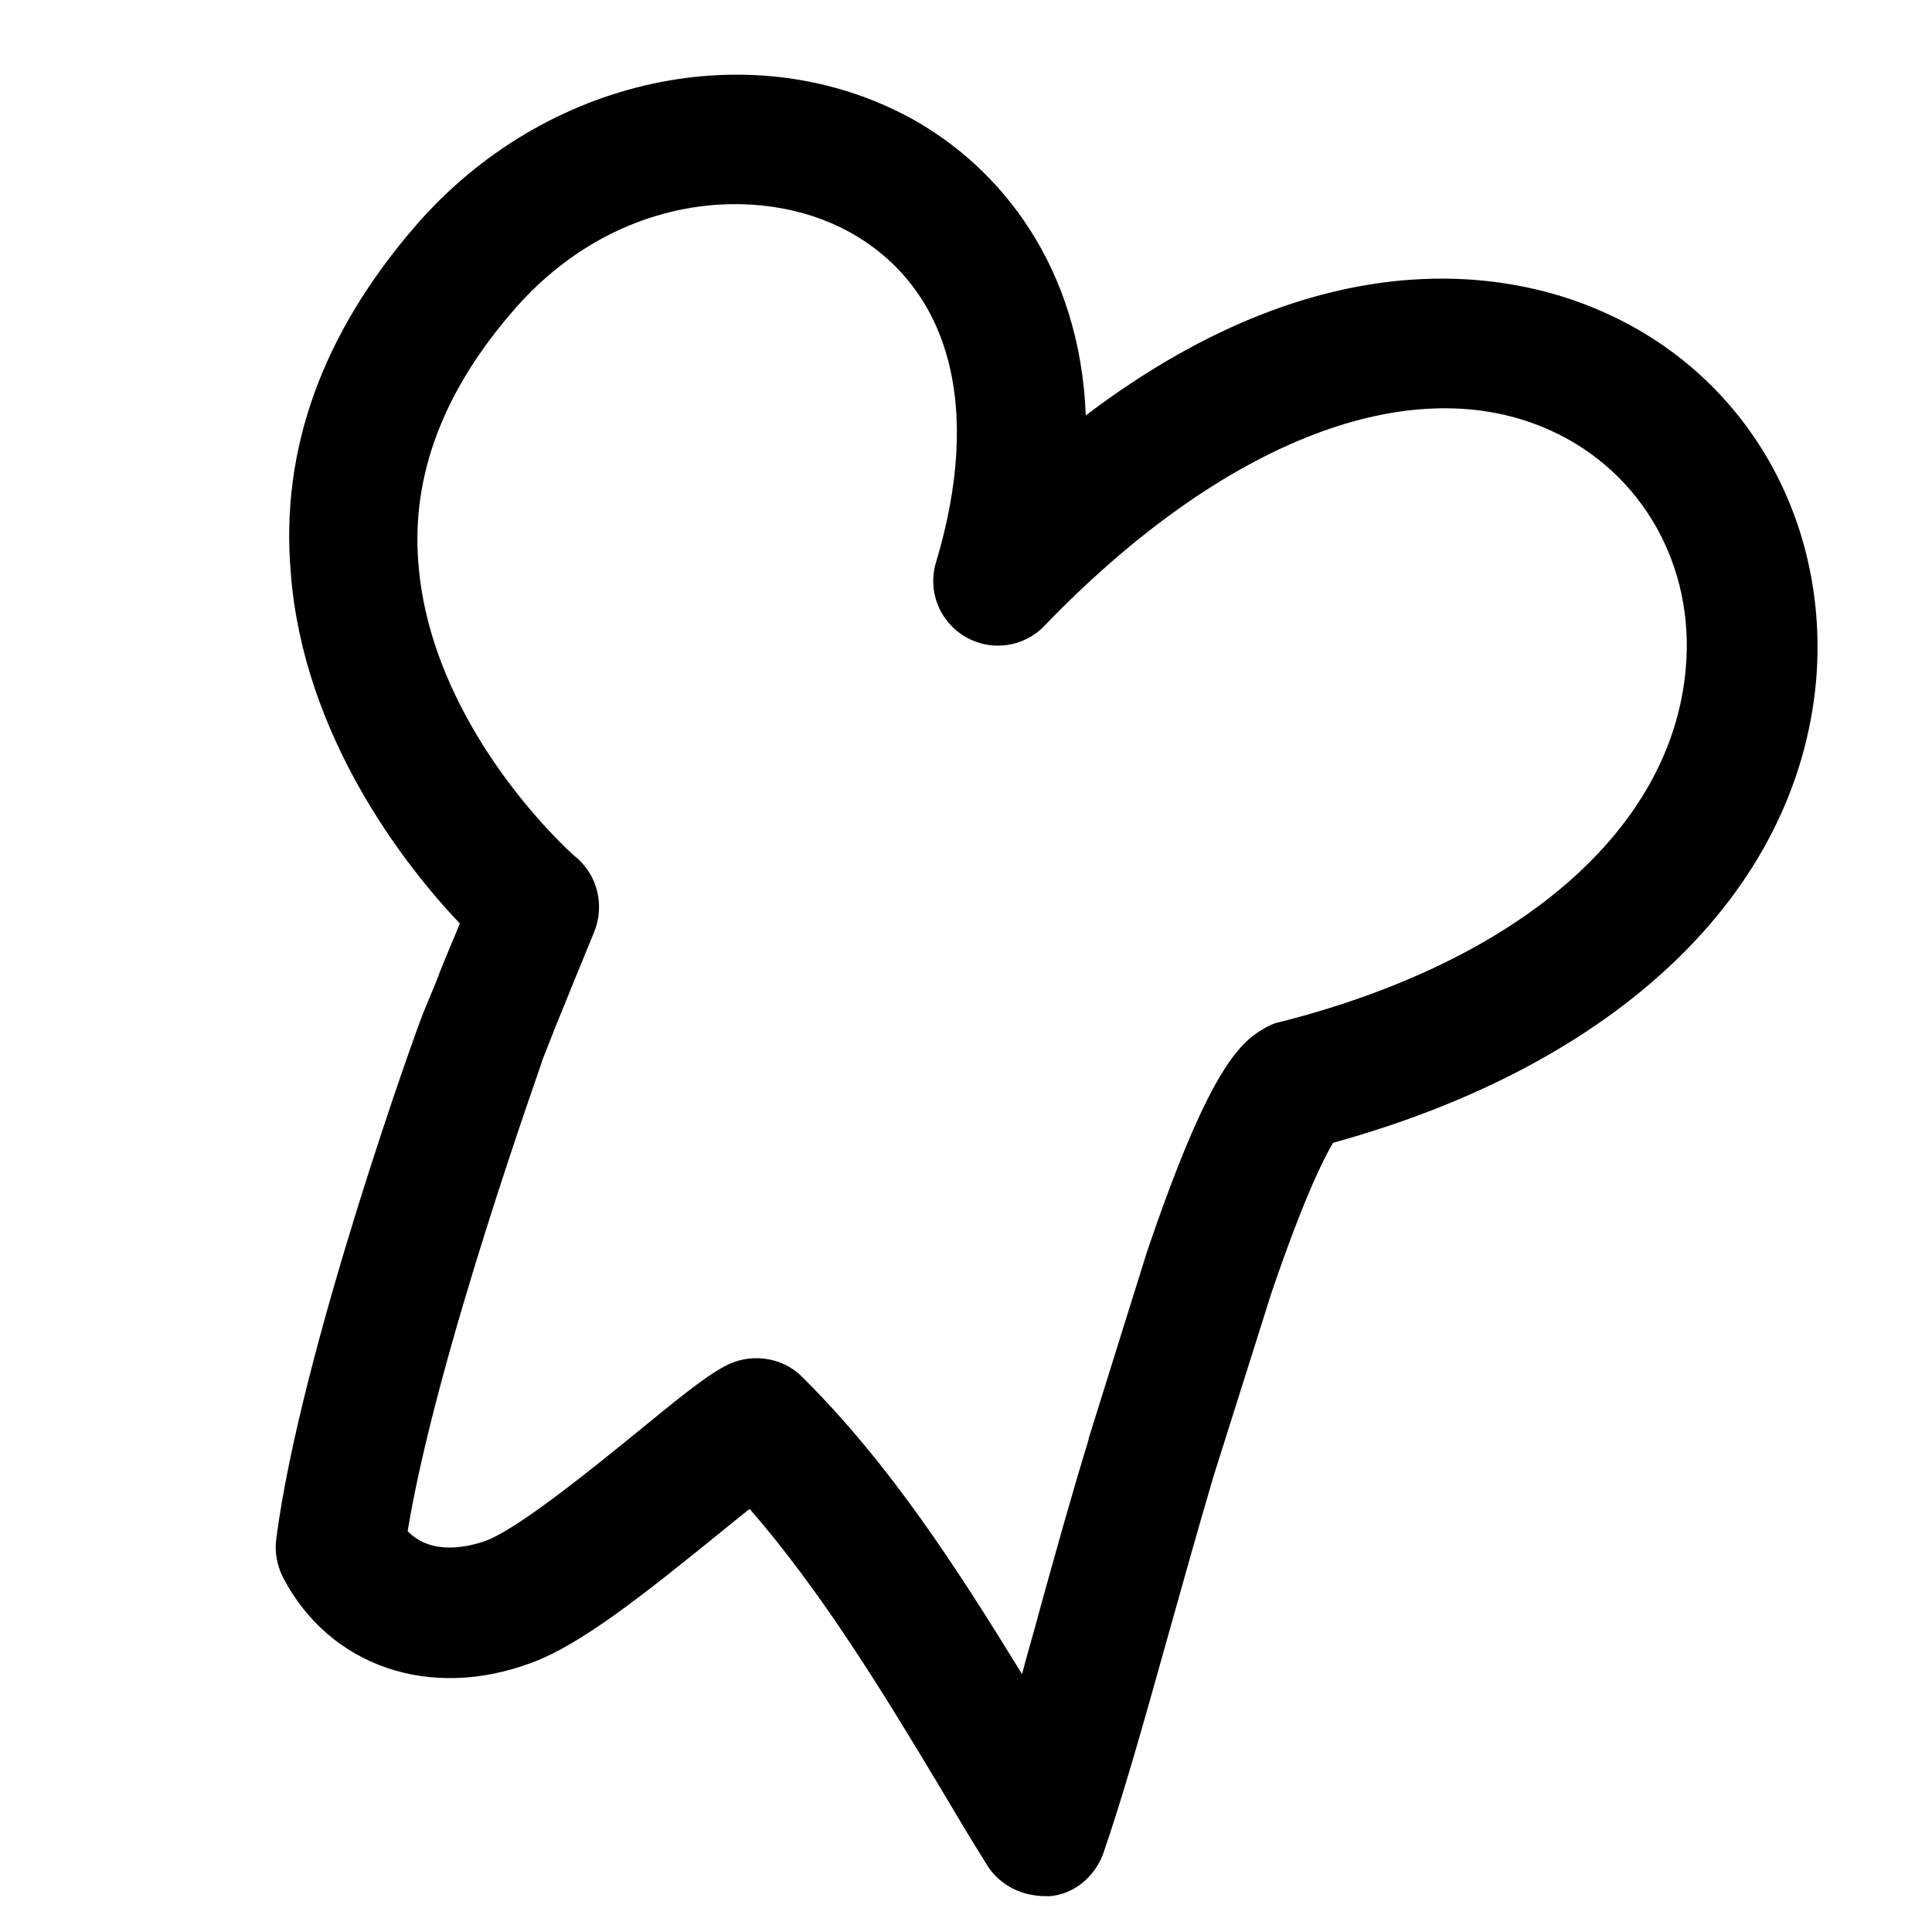 <svg
  xmlns="http://www.w3.org/2000/svg"
  viewBox="0 0 1024 1024"
  width="1em"
  height="1em"
  fill="currentColor">
  <title id="title">Bone</title>
  <path d="M541.696 1003.008c-7.68-2.56-14.336-7.68-18.432-14.336-8.704-13.824-16.896-27.648-25.088-41.472-30.72-51.2-62.976-103.936-100.864-147.456-5.12 4.096-10.24 8.192-15.872 12.8-40.448 32.768-73.216 58.88-99.328 68.608-54.272 20.48-107.52 2.048-132.096-45.056-3.072-6.144-4.608-13.312-3.584-20.48 12.8-99.328 74.752-271.36 77.824-278.528l7.168-17.408c3.584-9.728 8.192-19.968 12.288-30.208-29.184-30.72-82.944-99.328-89.6-185.856C148.48 238.08 171.008 176.64 220.16 119.808 288.768 40.448 399.36 16.896 483.328 62.976c47.104 26.112 89.088 78.336 92.16 157.184 132.608-100.352 233.984-73.216 275.456-54.272C926.208 199.68 969.728 276.48 962.56 360.96c-10.24 112.64-105.472 203.264-256 244.736-4.608 7.68-15.36 28.672-32.768 79.872l-30.72 97.28c-9.216 31.232-17.408 60.928-25.088 88.064-12.288 44.032-23.04 81.92-33.28 111.616-4.608 12.288-15.36 21.504-28.672 22.528-5.12 0-9.728-0.512-14.336-2.048z m-325.632-191.488c12.8 13.312 32.768 8.192 41.472 5.12 17.408-6.656 55.296-37.376 79.872-57.344 19.456-15.872 34.816-28.672 46.08-34.816 13.312-7.68 30.72-5.632 41.472 5.12 46.592 46.08 82.432 101.888 116.736 157.696 3.072-11.776 6.656-23.552 9.728-35.328 7.68-27.648 15.872-57.344 25.6-89.088v-0.512l30.72-98.304c32.256-95.232 48.64-111.104 61.952-118.784 2.56-1.536 5.632-3.072 8.704-3.584 126.976-32.256 207.36-101.888 215.04-186.88 5.12-54.784-23.04-104.448-71.168-126.464-73.728-33.792-174.08 5.12-268.8 103.424-10.752 11.264-28.16 13.824-41.984 5.632-13.824-8.192-19.968-24.576-15.36-39.424 24.576-81.92 7.68-145.408-46.08-175.104-47.616-26.112-124.416-20.48-178.176 41.984-36.864 42.496-53.76 87.04-50.176 133.12 6.656 89.088 82.944 156.16 83.968 156.672 11.264 9.728 14.848 25.6 9.216 39.424-6.144 14.848-13.824 33.792-20.48 50.176l-6.656 16.896c0 1.024-56.32 156.672-71.68 250.368z"></path>
</svg>

